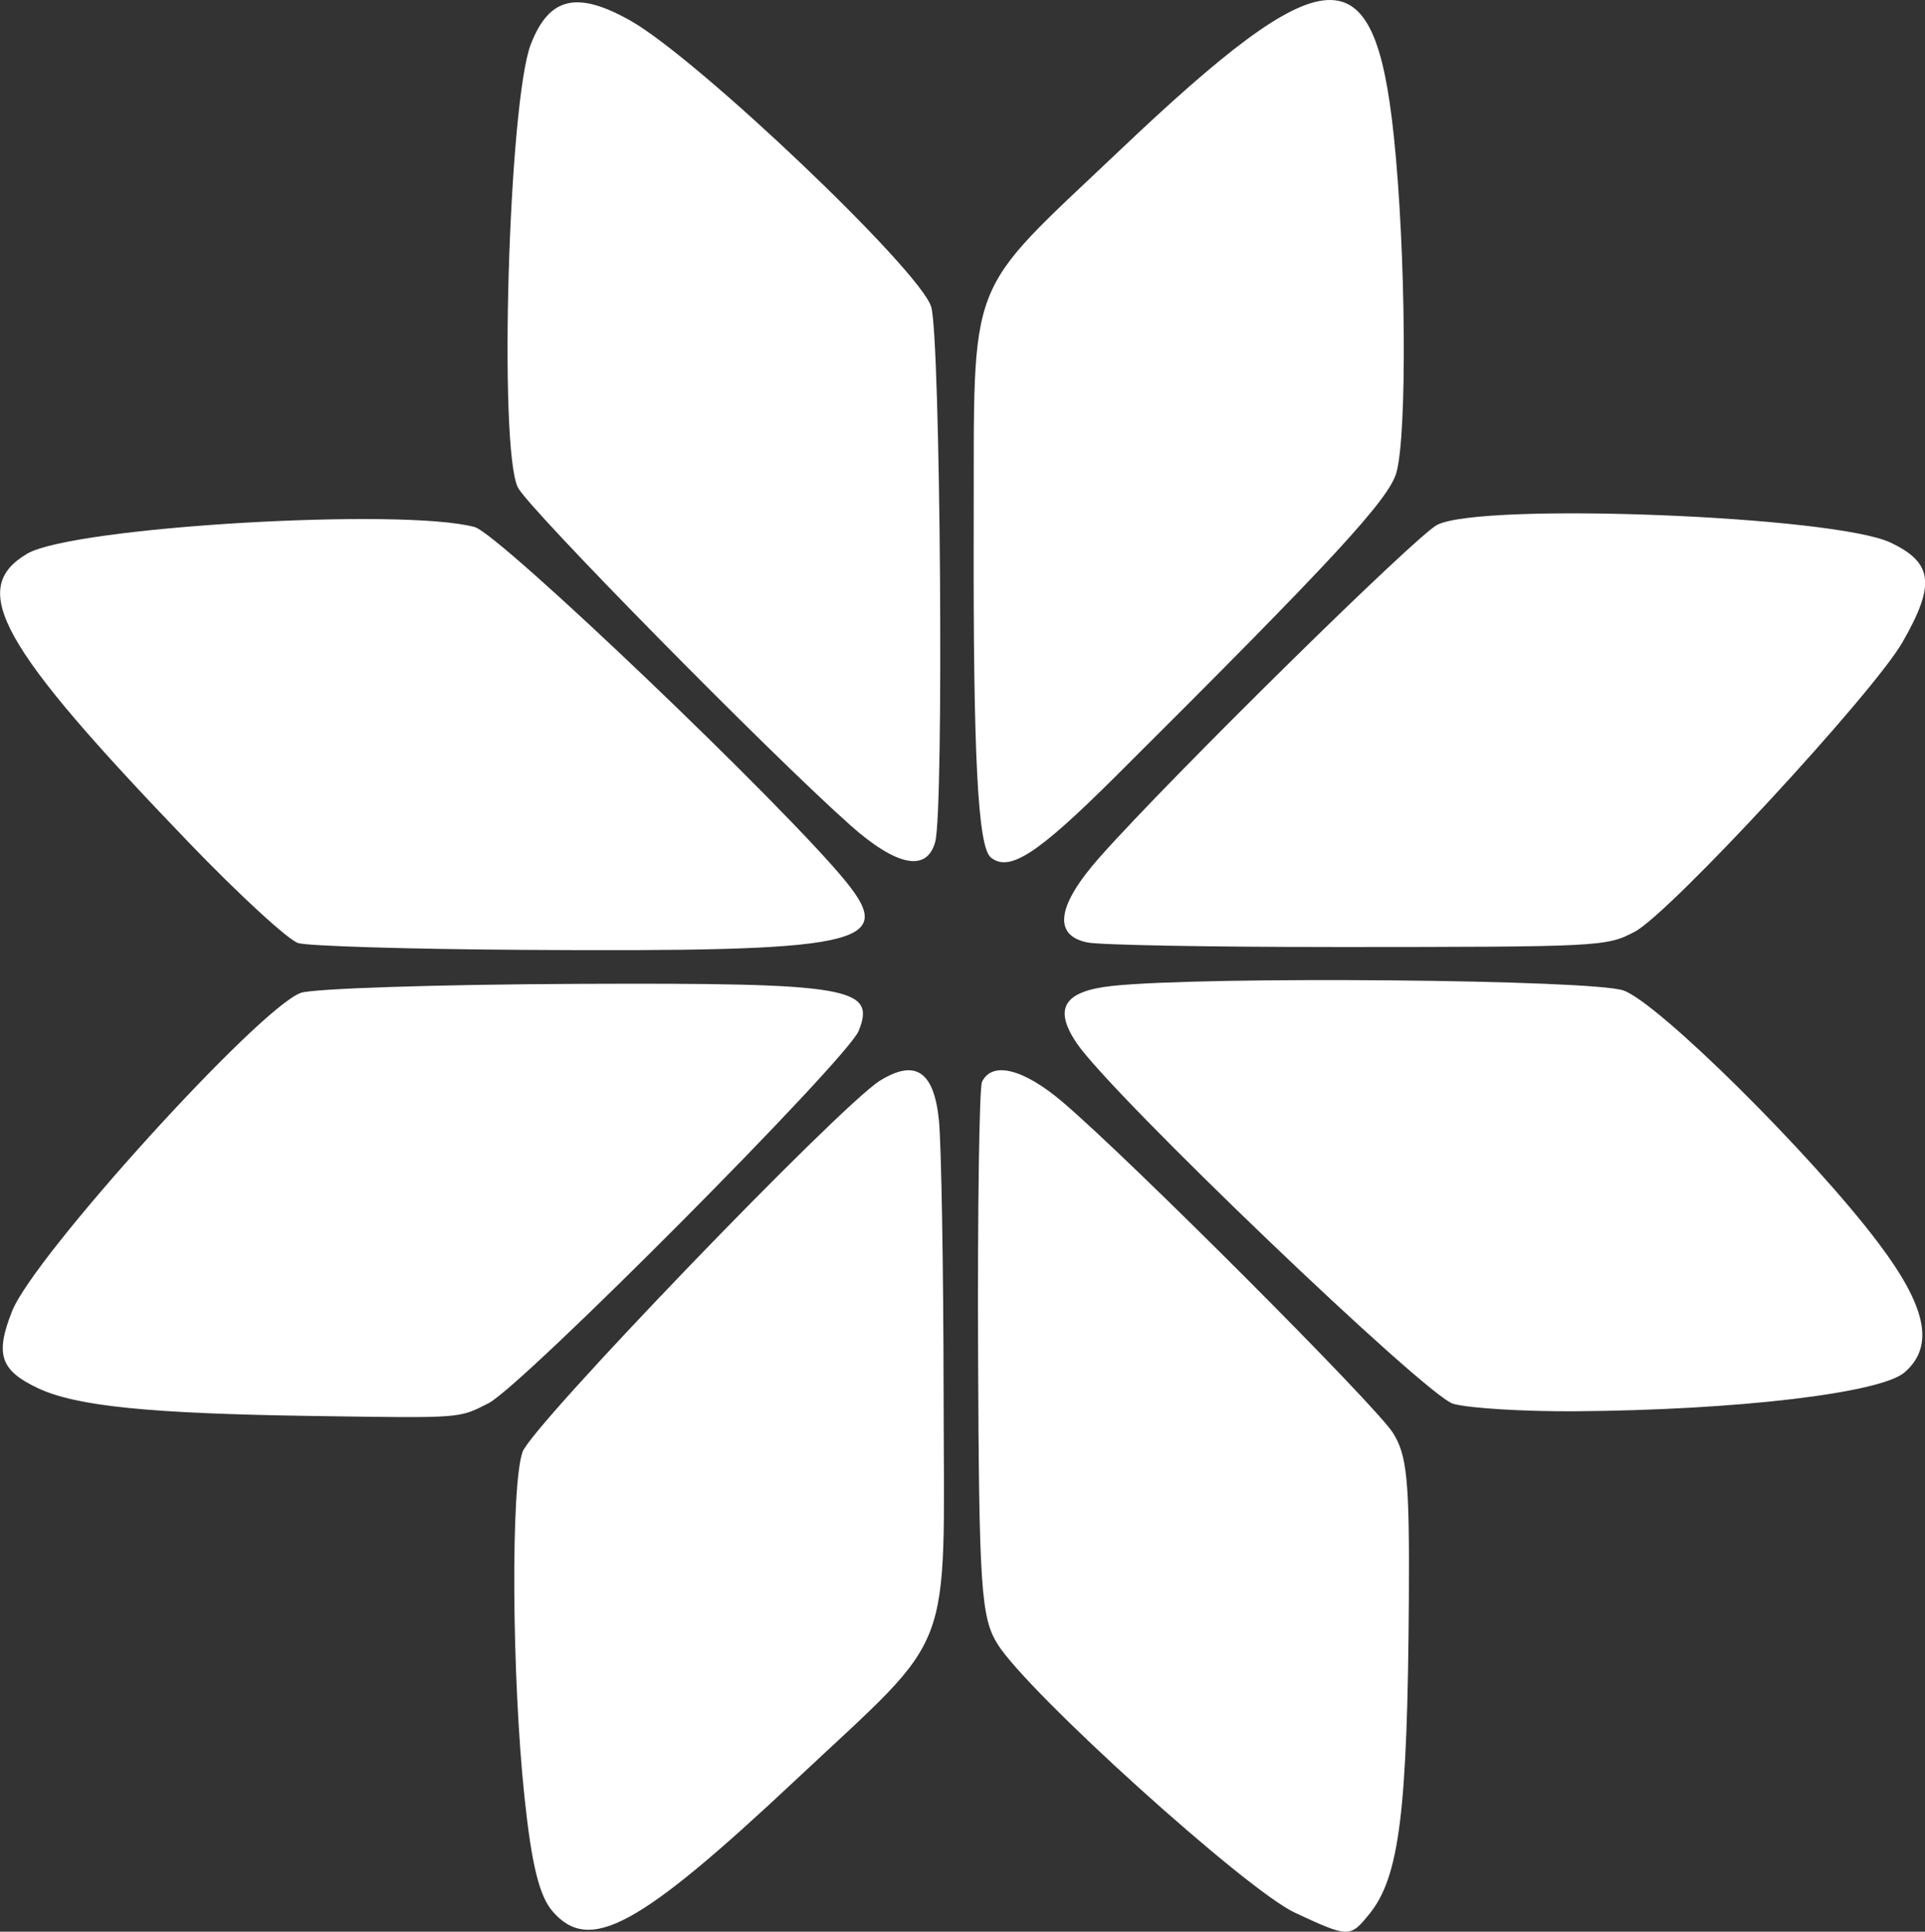 <?xml version="1.0" encoding="UTF-8" standalone="no"?>
<svg
   xmlns:dc="http://purl.org/dc/elements/1.1/"
   xmlns:cc="http://creativecommons.org/ns#"
   xmlns:rdf="http://www.w3.org/1999/02/22-rdf-syntax-ns#"
   xmlns:svg="http://www.w3.org/2000/svg"
   xmlns="http://www.w3.org/2000/svg"
   xmlns:sodipodi="http://sodipodi.sourceforge.net/DTD/sodipodi-0.dtd"
   xmlns:inkscape="http://www.inkscape.org/namespaces/inkscape"
   width="40.254mm"
   height="40.392mm"
   viewBox="0 0 40.254 40.392"
   version="1.1"
   id="svg8"
   inkscape:version="1.0.1 (3bc2e813f5, 2020-09-07)"
   sodipodi:docname="Krest.svg">
  <rect x="0" y="0" width="40.254" height="40.392" fill="#333333" stroke="none"/>
  <defs
     id="defs2" />
  <sodipodi:namedview
     id="base"
     pagecolor="#ffffff"
     bordercolor="#666666"
     borderopacity="1.0"
     inkscape:pageopacity="0.0"
     inkscape:pageshadow="2"
     inkscape:zoom="2.8"
     inkscape:cx="64.86822"
     inkscape:cy="78.264819"
     inkscape:document-units="mm"
     inkscape:current-layer="layer1"
     inkscape:document-rotation="0"
     showgrid="false"
     fit-margin-top="0"
     fit-margin-left="0"
     fit-margin-right="0"
     fit-margin-bottom="0"
     inkscape:window-width="1264"
     inkscape:window-height="967"
     inkscape:window-x="0"
     inkscape:window-y="0"
     inkscape:window-maximized="0" />
  <g
     inkscape:label="Слой 1"
     inkscape:groupmode="layer"
     id="layer1"
     transform="translate(-28.213,-166.321)">
    <path
       style="fill:#000000;stroke-width:0.215"
       id="path26"
       d="" />
    <path
       style="fill:#ffffff;stroke-width:0.215"
       d="m 55.294,206.318 c -1.021,-0.474 -5.591,-4.603 -6.223,-5.621 -0.344,-0.555 -0.386,-1.178 -0.405,-6.079 -0.012,-3.003 0.025,-5.557 0.082,-5.675 0.212,-0.44 0.871,-0.273 1.693,0.428 1.422,1.213 6.524,6.322 6.898,6.909 0.298,0.467 0.349,0.996 0.335,3.442 -0.027,4.477 -0.197,5.844 -0.824,6.619 -0.406,0.501 -0.429,0.501 -1.556,-0.023 z m -15.524,-0.028 c -0.279,-0.32 -0.439,-0.971 -0.589,-2.387 -0.266,-2.522 -0.289,-6.515 -0.041,-7.221 0.194,-0.552 6.639,-7.246 7.475,-7.764 0.74,-0.458 1.129,-0.197 1.232,0.828 0.05,0.504 0.095,3.083 0.098,5.731 0.008,5.601 0.272,4.906 -3.065,8.038 -3.314,3.11 -4.336,3.665 -5.111,2.775 z m 21.376,-10.459 c -1.07,0.007 -2.215,-0.063 -2.545,-0.156 -0.563,-0.159 -7.147,-6.465 -7.873,-7.541 -0.494,-0.731 -0.268,-1.09 0.753,-1.198 1.953,-0.206 10.042,-0.133 10.683,0.097 0.734,0.263 3.925,3.423 5.321,5.27 1.019,1.348 1.186,2.166 0.556,2.714 -0.5,0.435 -3.509,0.791 -6.895,0.814 z m -26.374,0.099 c -3.445,-0.05 -4.965,-0.204 -5.768,-0.583 -0.786,-0.371 -0.897,-0.708 -0.536,-1.614 0.462,-1.156 5.155,-6.328 6.033,-6.65 0.252,-0.092 2.866,-0.177 5.811,-0.189 5.67,-0.023 6.228,0.071 5.856,0.985 -0.242,0.596 -7.036,7.429 -7.741,7.785 -0.631,0.319 -0.528,0.312 -3.656,0.266 z m 21.325,-9.807 c -2.57,0.001 -4.886,-0.041 -5.146,-0.095 -0.729,-0.149 -0.635,-0.778 0.268,-1.794 1.495,-1.683 6.616,-6.724 7.05,-6.94 0.951,-0.474 8.293,-0.186 9.475,0.372 0.891,0.421 0.946,0.877 0.251,2.086 -0.616,1.071 -4.866,5.667 -5.595,6.05 -0.598,0.315 -0.679,0.319 -6.302,0.322 z m -16.946,0.06 c -2.381,-0.015 -4.497,-0.079 -4.703,-0.142 -0.206,-0.063 -1.239,-1.013 -2.295,-2.111 -3.948,-4.106 -4.615,-5.298 -3.371,-6.031 0.949,-0.559 7.83,-0.969 9.357,-0.557 0.516,0.139 6.517,5.871 7.771,7.423 1.054,1.305 0.298,1.463 -6.759,1.418 z m 9.78,-1.934 c -0.27,-0.219 -0.369,-2.136 -0.357,-6.908 0.014,-5.349 -0.205,-4.781 3.034,-7.857 4.353,-4.134 5.343,-4.189 5.751,-0.322 0.252,2.39 0.283,6.197 0.057,7.033 -0.152,0.563 -1.313,1.82 -5.869,6.355 -1.643,1.636 -2.227,2.015 -2.617,1.7 z m -2.946,-0.681 c -1.689,-1.501 -6.724,-6.617 -6.942,-7.053 -0.408,-0.817 -0.195,-8.078 0.272,-9.274 0.383,-0.982 0.965,-1.118 2.08,-0.489 1.41,0.795 6.068,5.228 6.291,5.987 0.193,0.656 0.267,10.502 0.084,11.183 -0.173,0.643 -0.806,0.517 -1.785,-0.353 z"
       id="path180" />
  </g>
</svg>
